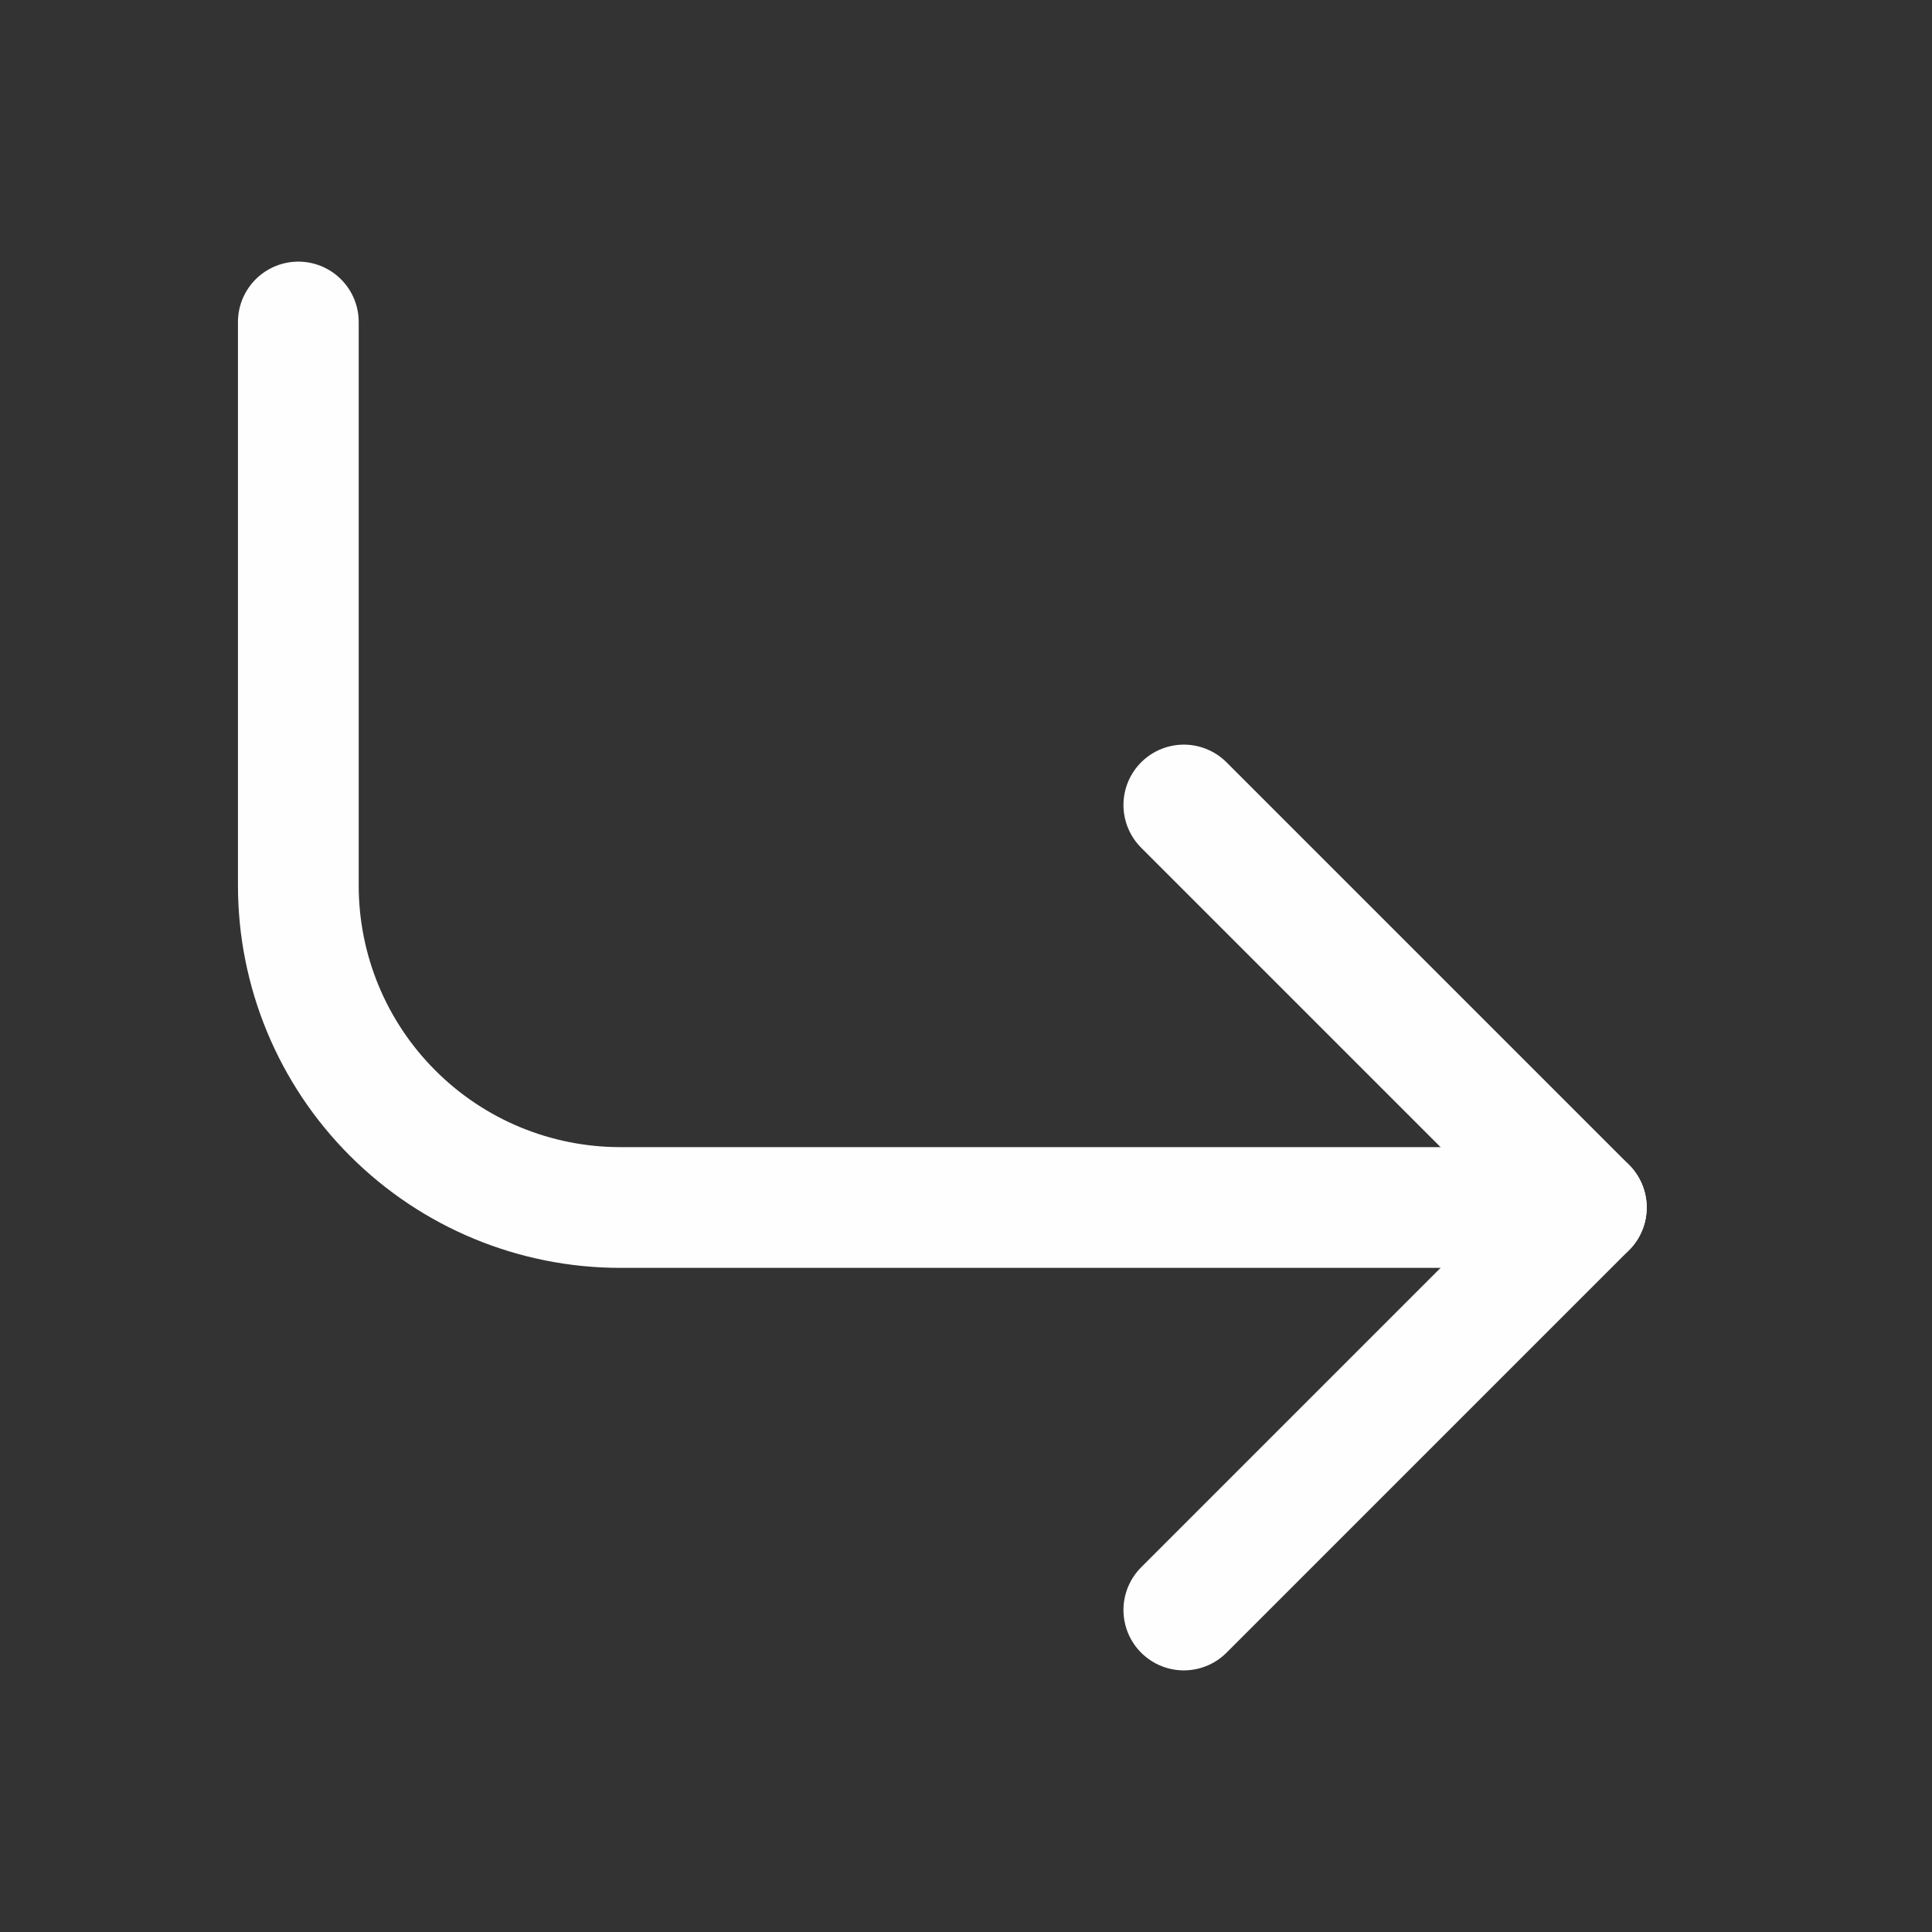 <svg width="24" height="24" viewBox="0 0 24 24" fill="none" xmlns="http://www.w3.org/2000/svg">
<rect x="0" y="0" width="24" height="24" fill="#333333" stroke="none"/>
<path d="M14.706 10L19.706 15L14.706 20" stroke="#FEFEFE" stroke-width="1.5" stroke-linecap="round" stroke-linejoin="round"/>
<path d="M3.706 4V11C3.706 12.061 4.127 13.078 4.878 13.828C5.628 14.579 6.645 15 7.706 15H19.706" stroke="#FEFEFE" stroke-width="1.5" stroke-linecap="round" stroke-linejoin="round"/>
</svg>

